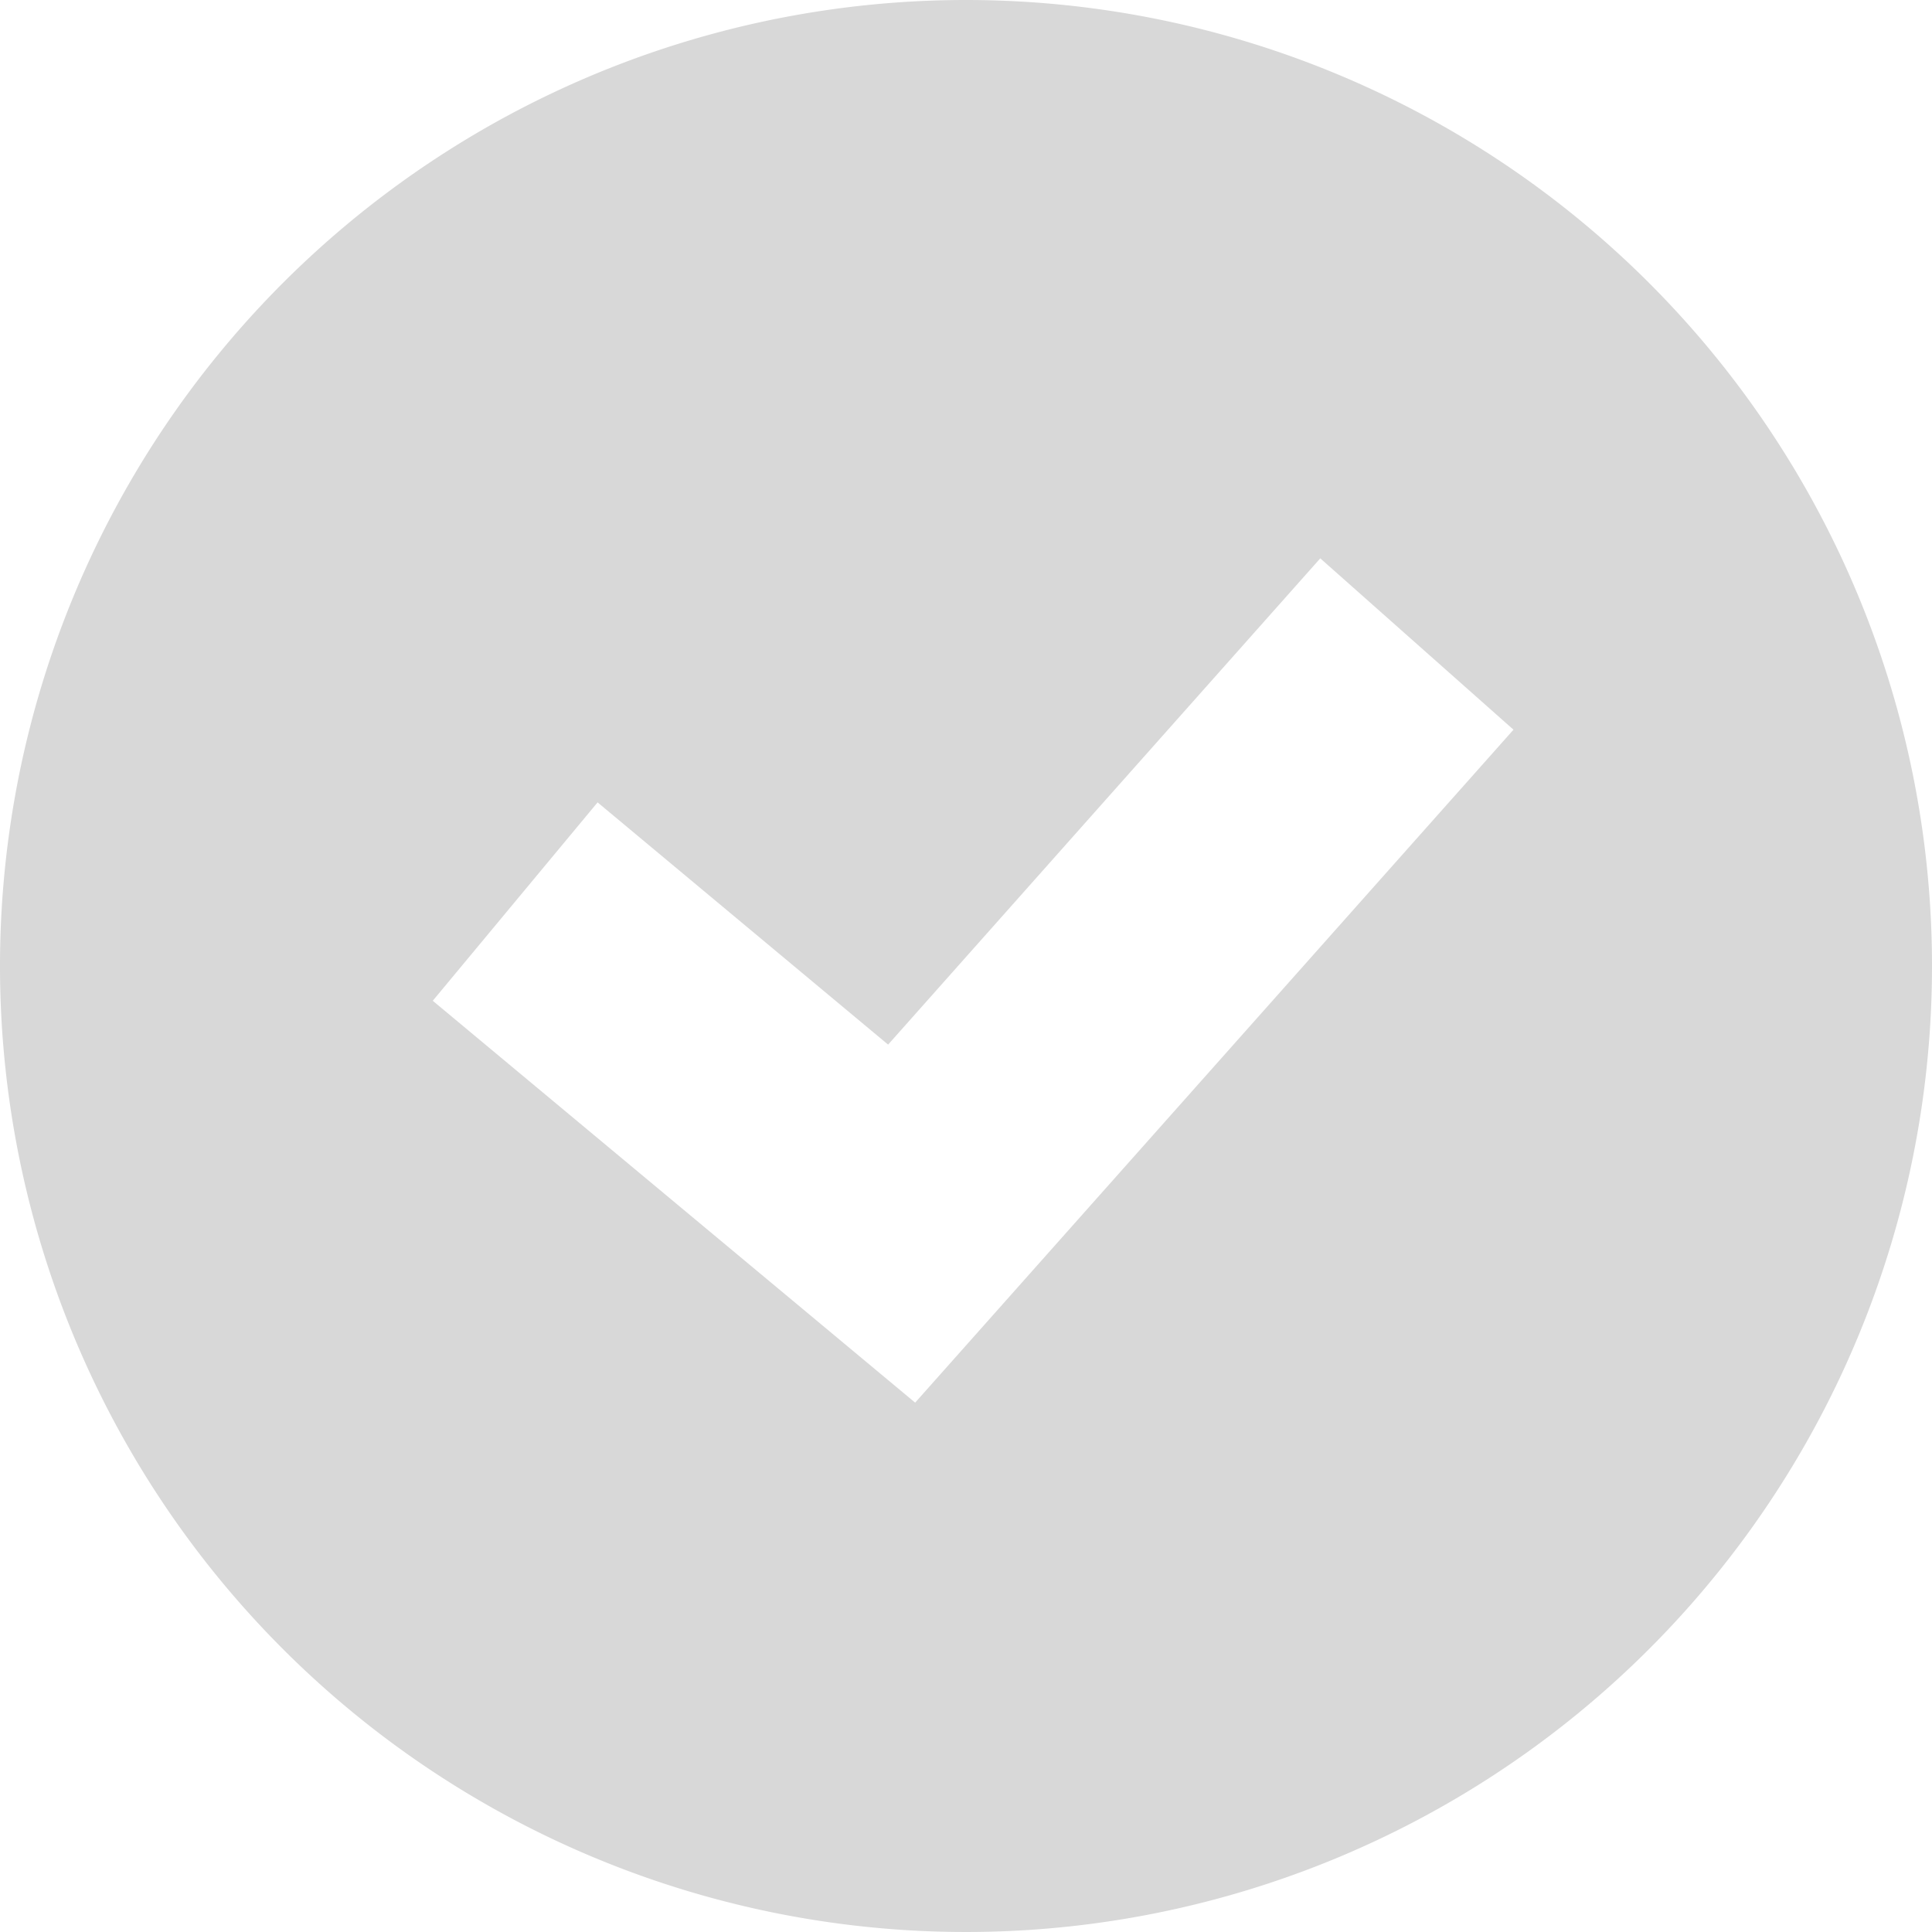 <svg xmlns="http://www.w3.org/2000/svg" width="16" height="16" viewBox="0 0 16 16">
  <path id="패스_8" data-name="패스 8" d="M8,0a8,8,0,1,0,8,8A8,8,0,0,0,8,0ZM7.579,11.616,3.584,8.288,4.949,6.645,7.355,8.651l3.579-4.027,1.6,1.419Z" fill="#d8d8d8"/>
</svg>
